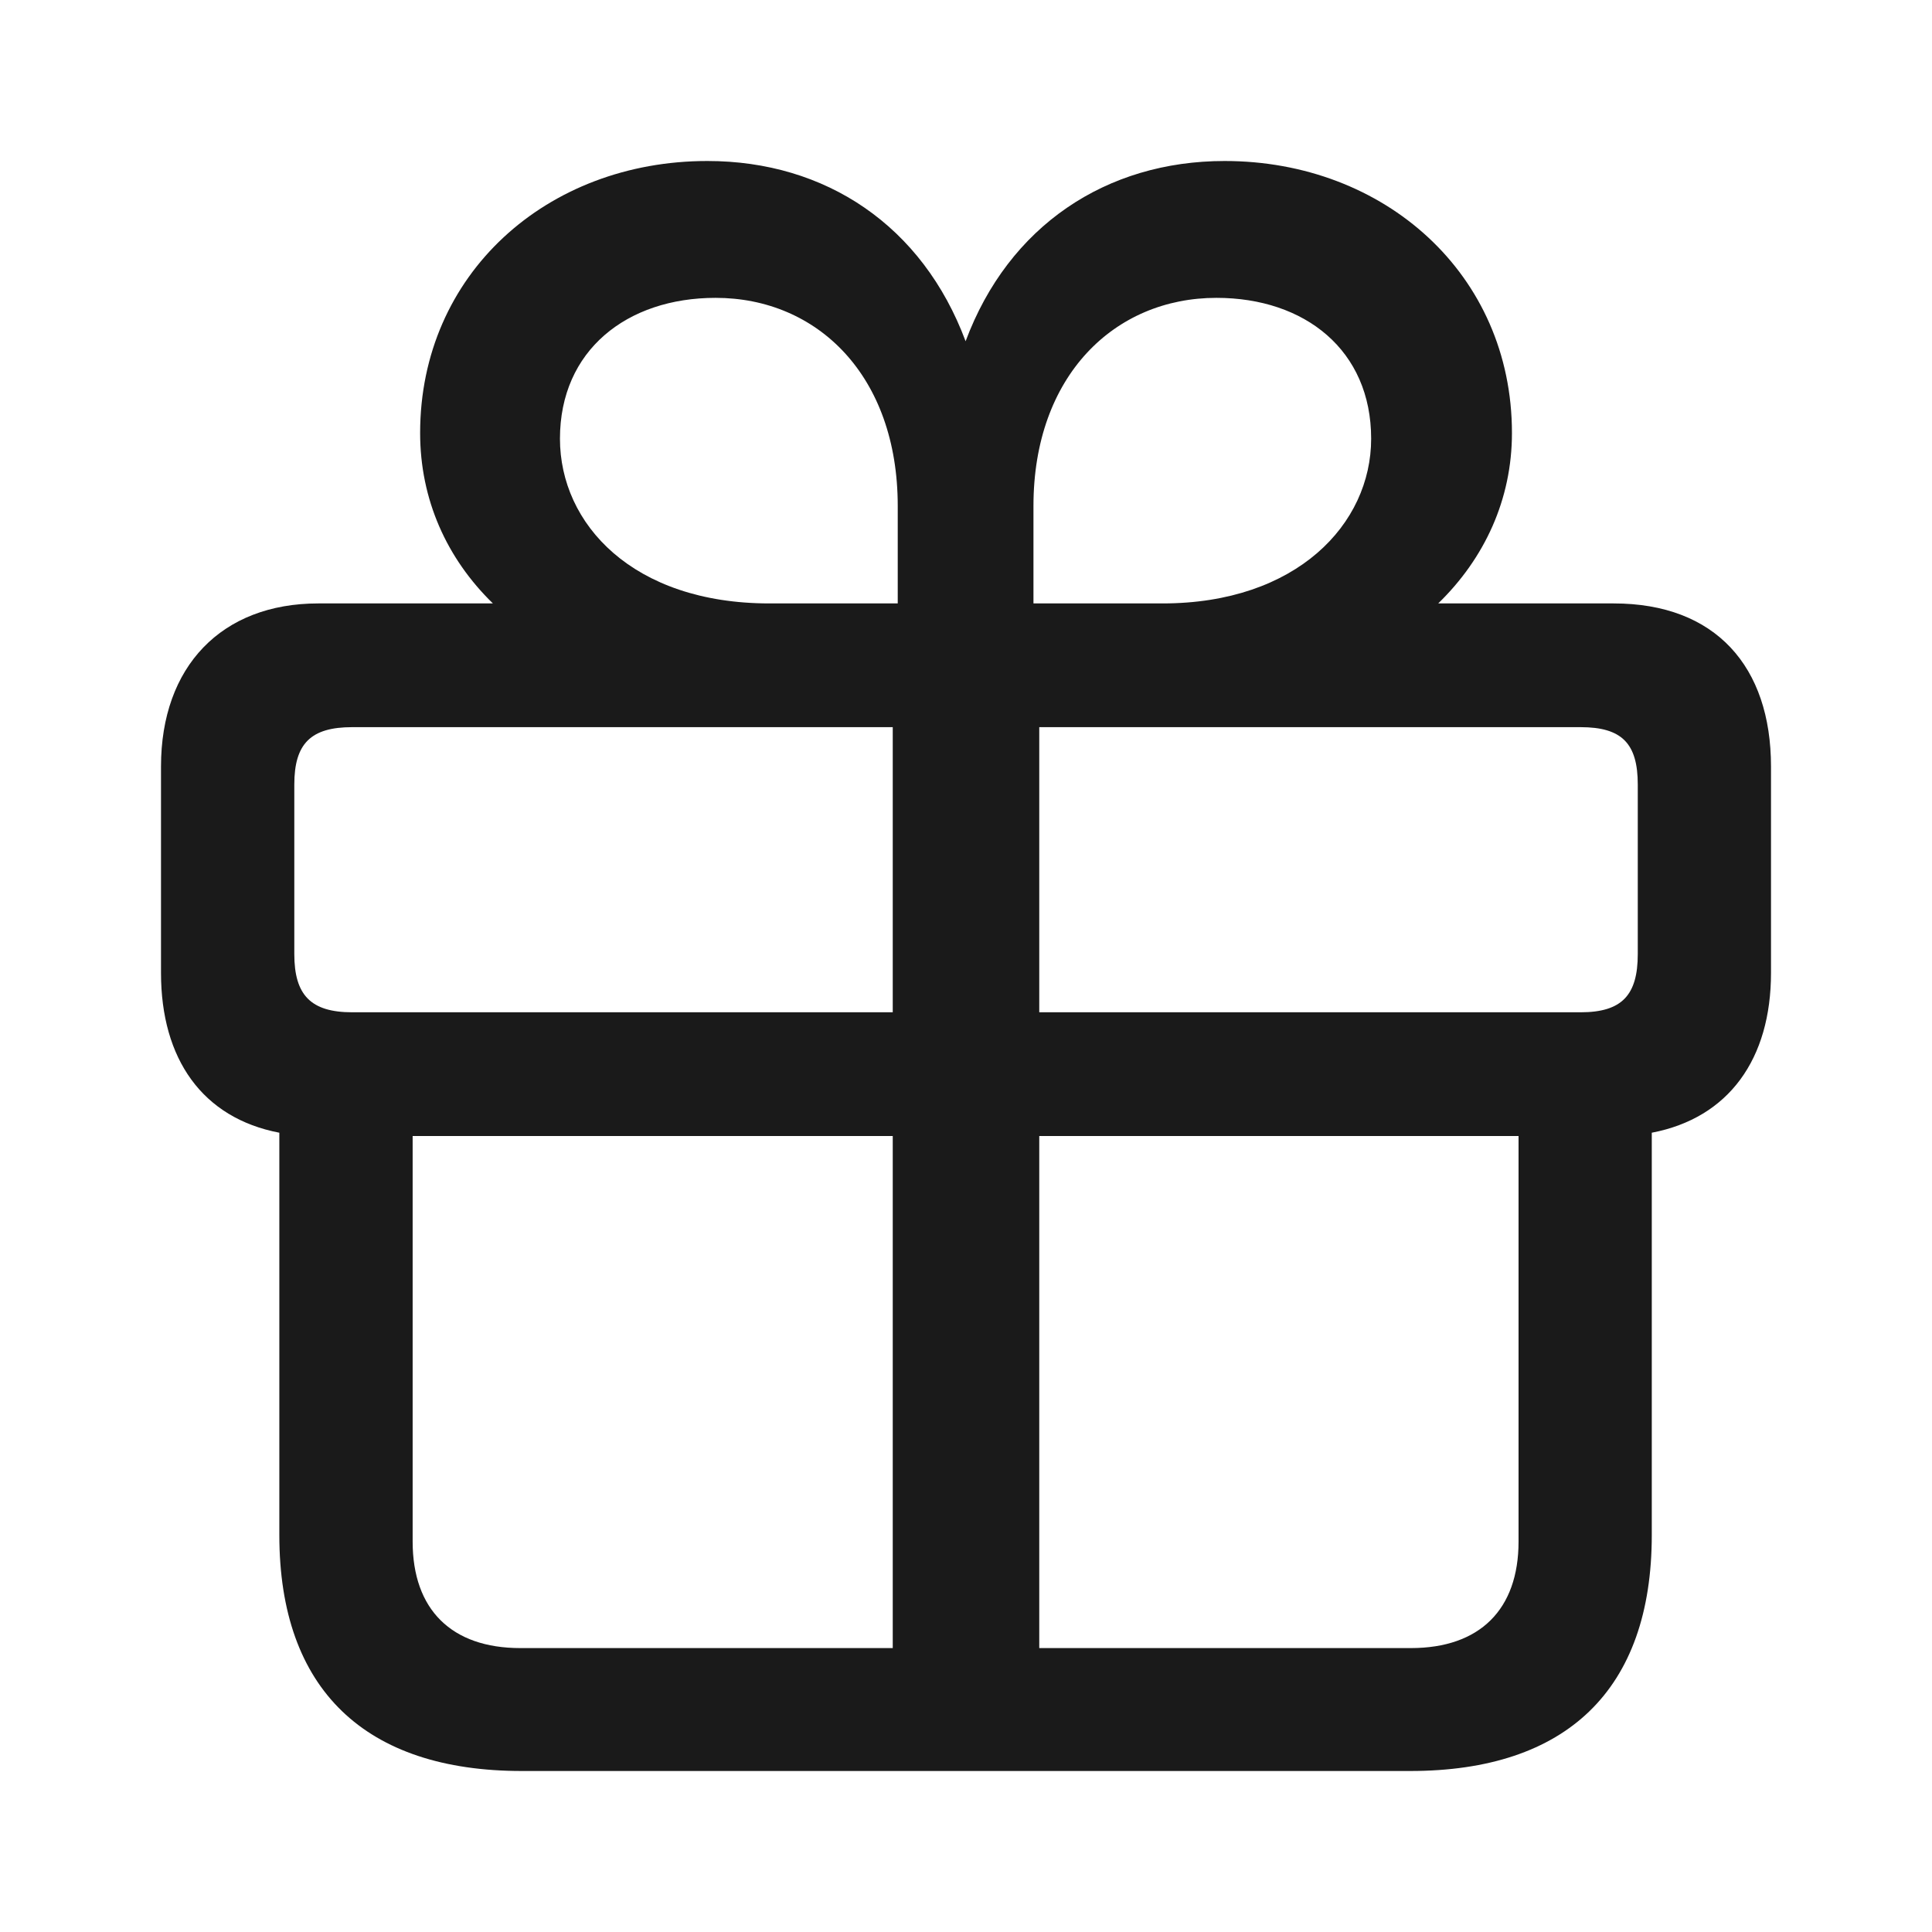 <svg width="24" height="24" viewBox="0 0 24 24" fill="none" xmlns="http://www.w3.org/2000/svg">
<path fill-rule="evenodd" clip-rule="evenodd" d="M17.517 22C19.46 22 20.519 20.992 20.519 19.069V14.071C21.476 13.888 22 13.155 22 12.086V9.522C22 8.28 21.311 7.496 20.046 7.496H17.866C18.442 6.936 18.782 6.204 18.782 5.379C18.782 3.405 17.198 2 15.213 2C13.743 2 12.53 2.804 11.995 4.239C11.46 2.804 10.257 2 8.787 2C6.792 2 5.219 3.405 5.219 5.379C5.219 6.204 5.548 6.936 6.123 7.496H3.954C2.751 7.496 2 8.28 2 9.522V12.086C2 13.155 2.514 13.888 3.47 14.071V19.069C3.47 20.992 4.54 22 6.483 22H17.517ZM11.152 7.496H9.558C7.861 7.496 6.956 6.509 6.956 5.45C6.956 4.351 7.789 3.7 8.889 3.7C10.154 3.7 11.152 4.667 11.152 6.285V7.496ZM14.442 7.496H12.838V6.285C12.838 4.667 13.846 3.7 15.111 3.7C16.211 3.7 17.033 4.351 17.033 5.45C17.033 6.509 16.108 7.496 14.442 7.496ZM11.09 12.575H4.375C3.861 12.575 3.656 12.361 3.656 11.852V9.746C3.656 9.237 3.861 9.033 4.375 9.033H11.09V12.575ZM19.635 12.575H12.91V9.033H19.635C20.149 9.033 20.345 9.237 20.345 9.746V11.852C20.345 12.361 20.149 12.575 19.635 12.575ZM11.09 20.473H6.463C5.609 20.473 5.126 19.995 5.126 19.15V14.112H11.09V20.473ZM17.527 20.473H12.91V14.112H18.864V19.15C18.864 19.995 18.381 20.473 17.527 20.473Z" fill="#1A1A1A"/>
</svg>

